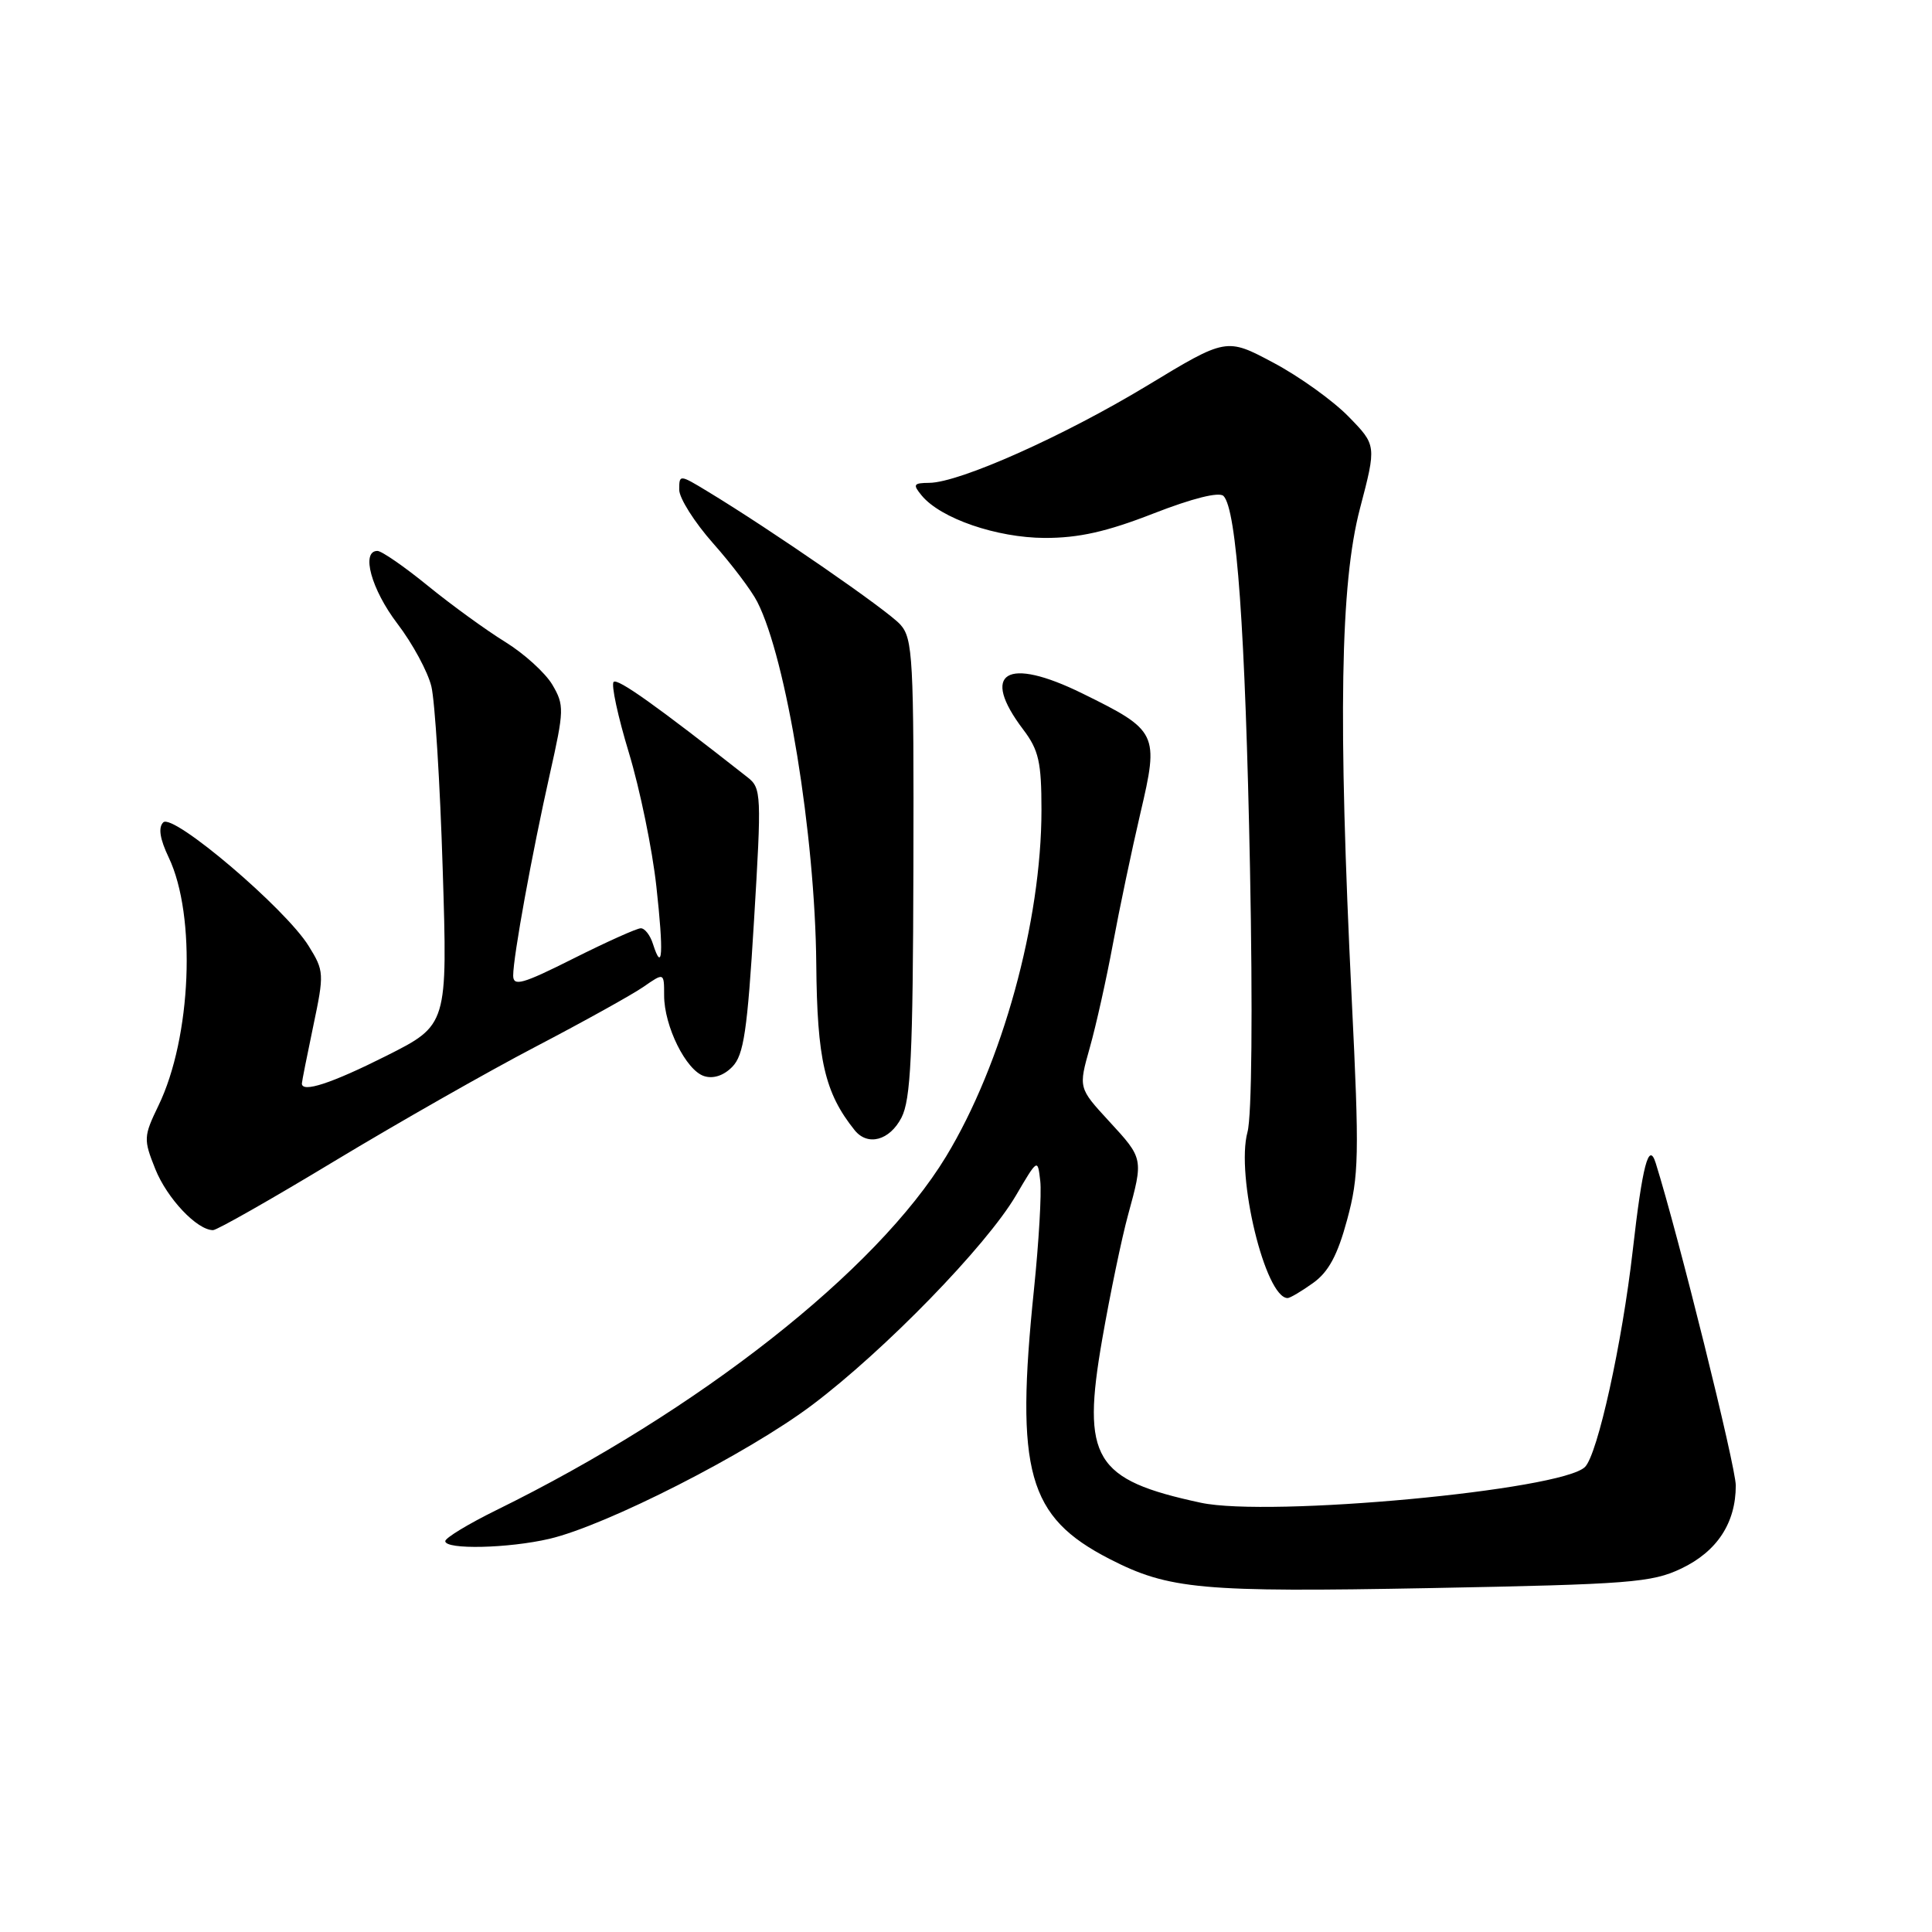 <?xml version="1.0" encoding="UTF-8" standalone="no"?>
<!DOCTYPE svg PUBLIC "-//W3C//DTD SVG 1.1//EN" "http://www.w3.org/Graphics/SVG/1.1/DTD/svg11.dtd" >
<svg xmlns="http://www.w3.org/2000/svg" xmlns:xlink="http://www.w3.org/1999/xlink" version="1.1" viewBox="0 0 256 256">
 <g >
 <path fill="currentColor"
d=" M 222.78 207.84 C 227.53 205.57 230.00 201.80 230.00 196.83 C 230.00 194.34 222.38 163.65 219.39 154.11 C 218.47 151.18 217.63 154.39 216.34 165.75 C 214.94 178.00 211.70 192.70 210.02 194.38 C 206.93 197.47 168.21 201.07 159.11 199.12 C 144.97 196.08 143.29 193.29 146.05 177.45 C 147.10 171.43 148.64 164.03 149.47 161.00 C 151.52 153.50 151.53 153.53 146.95 148.56 C 142.90 144.16 142.90 144.16 144.40 138.83 C 145.23 135.90 146.61 129.70 147.47 125.06 C 148.33 120.41 149.97 112.62 151.11 107.74 C 153.59 97.18 153.41 96.80 143.43 91.89 C 133.35 86.93 129.83 89.08 135.59 96.68 C 137.64 99.39 138.00 100.99 138.00 107.32 C 138.00 122.12 132.81 140.97 125.35 153.26 C 116.15 168.40 92.57 186.94 65.75 200.11 C 62.04 201.94 59.00 203.78 59.00 204.21 C 59.00 205.36 67.37 205.17 72.81 203.90 C 80.36 202.13 99.11 192.58 107.64 186.15 C 117.25 178.91 130.68 165.10 134.61 158.42 C 137.50 153.50 137.50 153.50 137.84 156.49 C 138.03 158.13 137.65 164.58 137.01 170.82 C 134.51 195.05 136.17 200.99 147.00 206.56 C 154.88 210.61 159.15 211.00 189.50 210.43 C 215.97 209.93 218.87 209.70 222.78 207.84 Z  M 173.98 170.01 C 176.03 168.55 177.23 166.34 178.50 161.63 C 180.07 155.84 180.13 153.12 179.11 132.37 C 177.29 95.20 177.59 77.36 180.20 67.39 C 182.40 59.00 182.40 59.00 178.68 55.19 C 176.63 53.09 172.16 49.88 168.73 48.06 C 162.50 44.74 162.50 44.74 152.00 51.10 C 140.96 57.78 127.14 63.95 123.13 63.98 C 121.03 64.00 120.92 64.19 122.13 65.66 C 124.64 68.70 132.05 71.25 138.43 71.28 C 142.94 71.29 146.64 70.46 152.84 68.04 C 158.00 66.03 161.54 65.14 162.12 65.72 C 163.87 67.47 165.01 83.51 165.63 115.00 C 166.00 133.90 165.87 147.90 165.30 150.00 C 163.73 155.77 167.66 172.00 170.62 172.00 C 170.93 172.00 172.45 171.11 173.98 170.01 Z  M 44.34 153.84 C 52.68 148.81 64.67 141.98 71.00 138.68 C 77.33 135.37 83.74 131.81 85.25 130.77 C 88.00 128.86 88.00 128.86 88.00 131.90 C 88.00 135.97 90.90 141.83 93.30 142.59 C 94.51 142.98 95.91 142.52 97.04 141.35 C 98.55 139.81 99.03 136.60 99.91 122.00 C 100.92 105.28 100.89 104.43 99.06 103.00 C 86.95 93.48 81.83 89.84 81.31 90.36 C 80.96 90.70 81.87 94.93 83.33 99.74 C 84.79 104.56 86.43 112.52 86.97 117.44 C 87.95 126.32 87.79 129.05 86.52 125.08 C 86.16 123.93 85.44 123.00 84.91 123.00 C 84.39 123.00 80.37 124.81 75.98 127.01 C 69.21 130.41 68.00 130.75 68.00 129.26 C 68.00 126.77 70.49 113.11 72.86 102.55 C 74.76 94.08 74.78 93.44 73.19 90.73 C 72.26 89.16 69.45 86.61 66.96 85.07 C 64.46 83.53 59.85 80.19 56.72 77.64 C 53.59 75.09 50.57 73.00 50.01 73.00 C 47.80 73.00 49.20 78.10 52.65 82.63 C 54.66 85.26 56.69 89.01 57.16 90.96 C 57.63 92.91 58.31 103.80 58.66 115.16 C 59.31 135.82 59.31 135.82 51.18 139.91 C 43.92 143.56 40.00 144.84 40.00 143.57 C 40.00 143.33 40.68 139.90 41.51 135.95 C 42.97 129.01 42.95 128.65 40.90 125.35 C 37.84 120.39 22.91 107.69 21.63 108.97 C 20.95 109.65 21.18 111.16 22.36 113.63 C 26.03 121.33 25.36 137.49 21.00 146.49 C 19.02 150.59 19.00 150.96 20.58 154.91 C 22.14 158.80 26.11 163.00 28.23 163.00 C 28.75 163.00 36.00 158.88 44.34 153.84 Z  M 119.45 148.09 C 120.68 145.71 120.97 139.79 121.03 114.98 C 121.10 87.22 120.96 84.61 119.30 82.76 C 117.62 80.88 102.27 70.27 93.75 65.11 C 90.04 62.86 90.00 62.86 90.00 64.89 C 90.00 66.01 92.02 69.20 94.48 71.98 C 96.94 74.75 99.59 78.25 100.35 79.76 C 104.21 87.34 108.00 110.63 108.16 127.70 C 108.27 140.42 109.28 144.81 113.24 149.75 C 114.97 151.91 117.88 151.13 119.45 148.09 Z "/>
</g>
</svg>